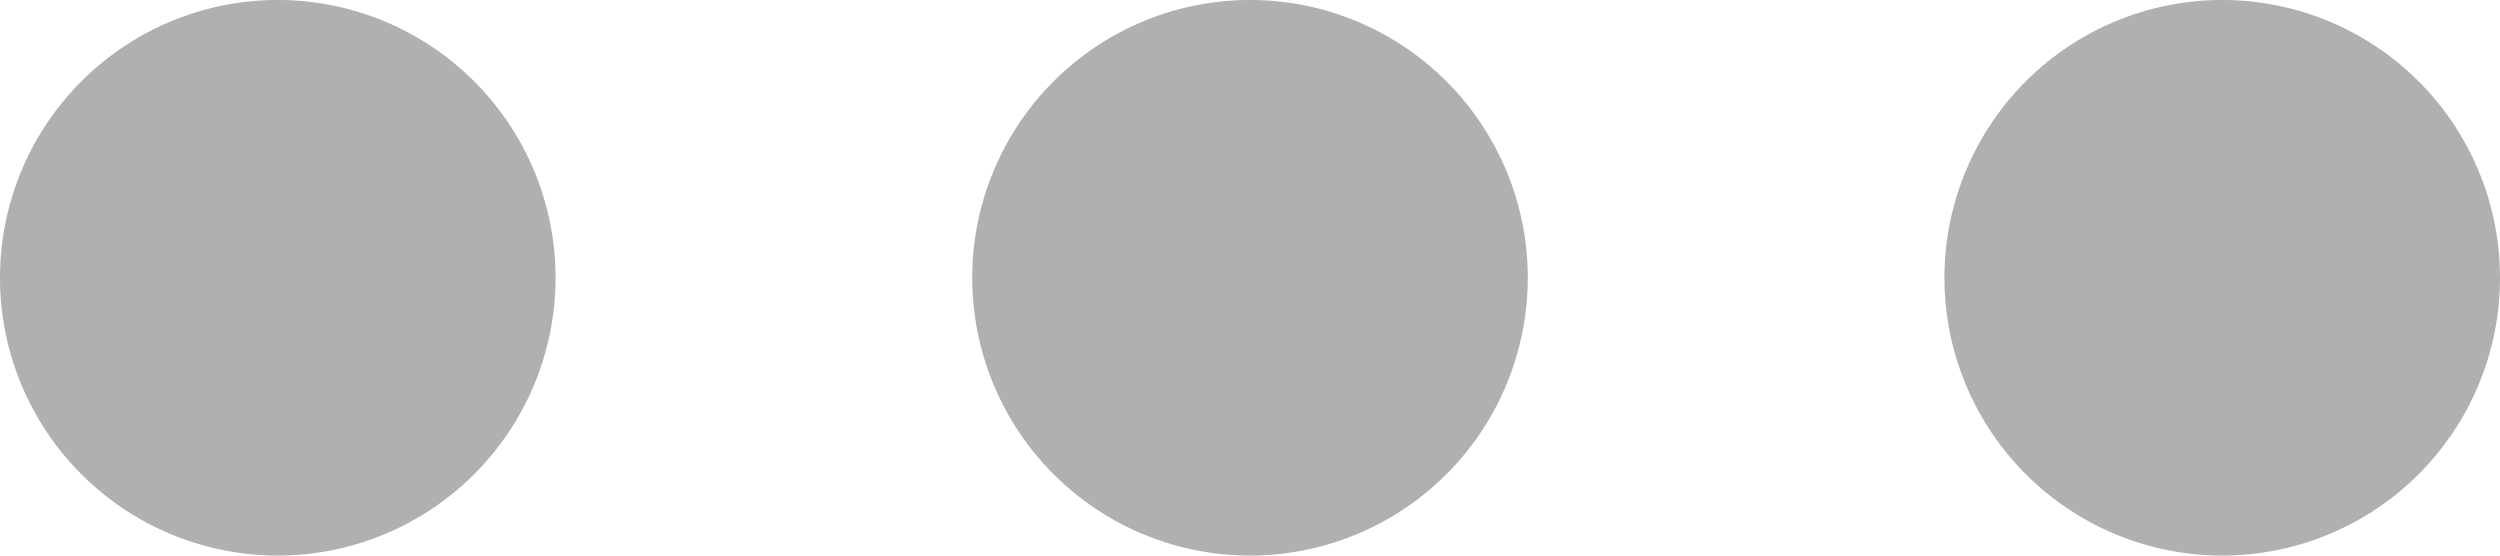 <svg xmlns="http://www.w3.org/2000/svg" width="18" height="4" viewBox="0 0 18 4">
  <path id="More" d="M14,2a2,2,0,1,1,2,2A2,2,0,0,1,14,2ZM7,2A2,2,0,1,1,9,4,2,2,0,0,1,7,2ZM0,2A2,2,0,1,1,2,4,2,2,0,0,1,0,2Z" fill="#b1b0af"/>
</svg>
